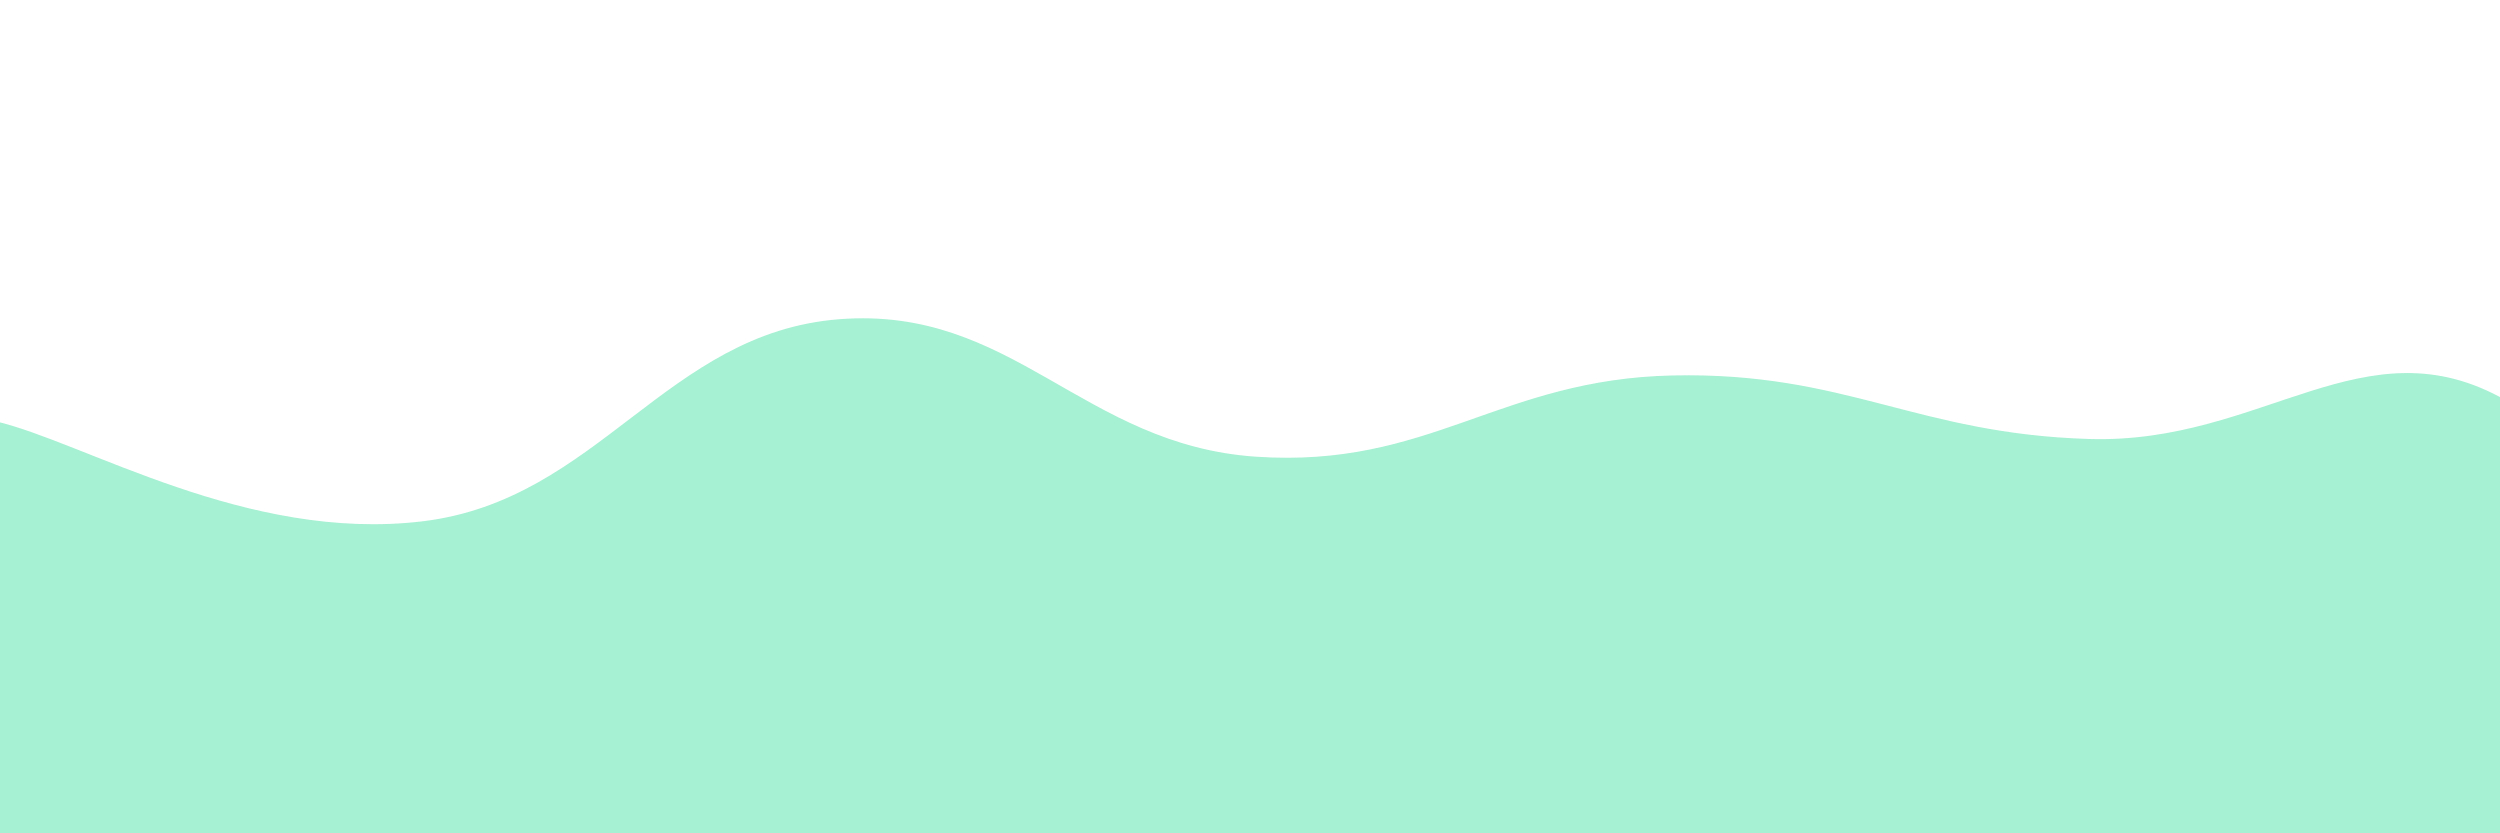 <svg xmlns="http://www.w3.org/2000/svg" version="1.1" xmlns:xlink="http://www.w3.org/1999/xlink" xmlns:svgjs="http://svgjs.dev/svgjs" viewBox="0 0 2400 800" opacity="0.61"><defs><linearGradient x1="50%" y1="0%" x2="50%" y2="100%" id="sssurf-grad"><stop stop-color="#6ee7b7" stop-opacity="1" offset="0%"></stop><stop stop-color="#6ee7b7" stop-opacity="1" offset="100%"></stop></linearGradient></defs><g fill="url(#sssurf-grad)" transform="matrix(1,0,0,1,5.824,359.439)"><path d="M-10,10C75.417,30,231.25,126.417,400,106C568.75,85.583,633.333,-75.083,800,-88C966.667,-100.917,1033.333,32.75,1200,44C1366.667,55.25,1433.333,-30.458,1600,-34C1766.667,-37.542,1833.333,22,2000,27C2166.667,32,2264.583,-87.708,2400,-10C2535.417,67.708,3254.167,210.417,2650,400C2045.833,589.583,156.25,795.833,-500,900" transform="matrix(1,0,0,1,0,35)" opacity="NaN"></path></g></svg>